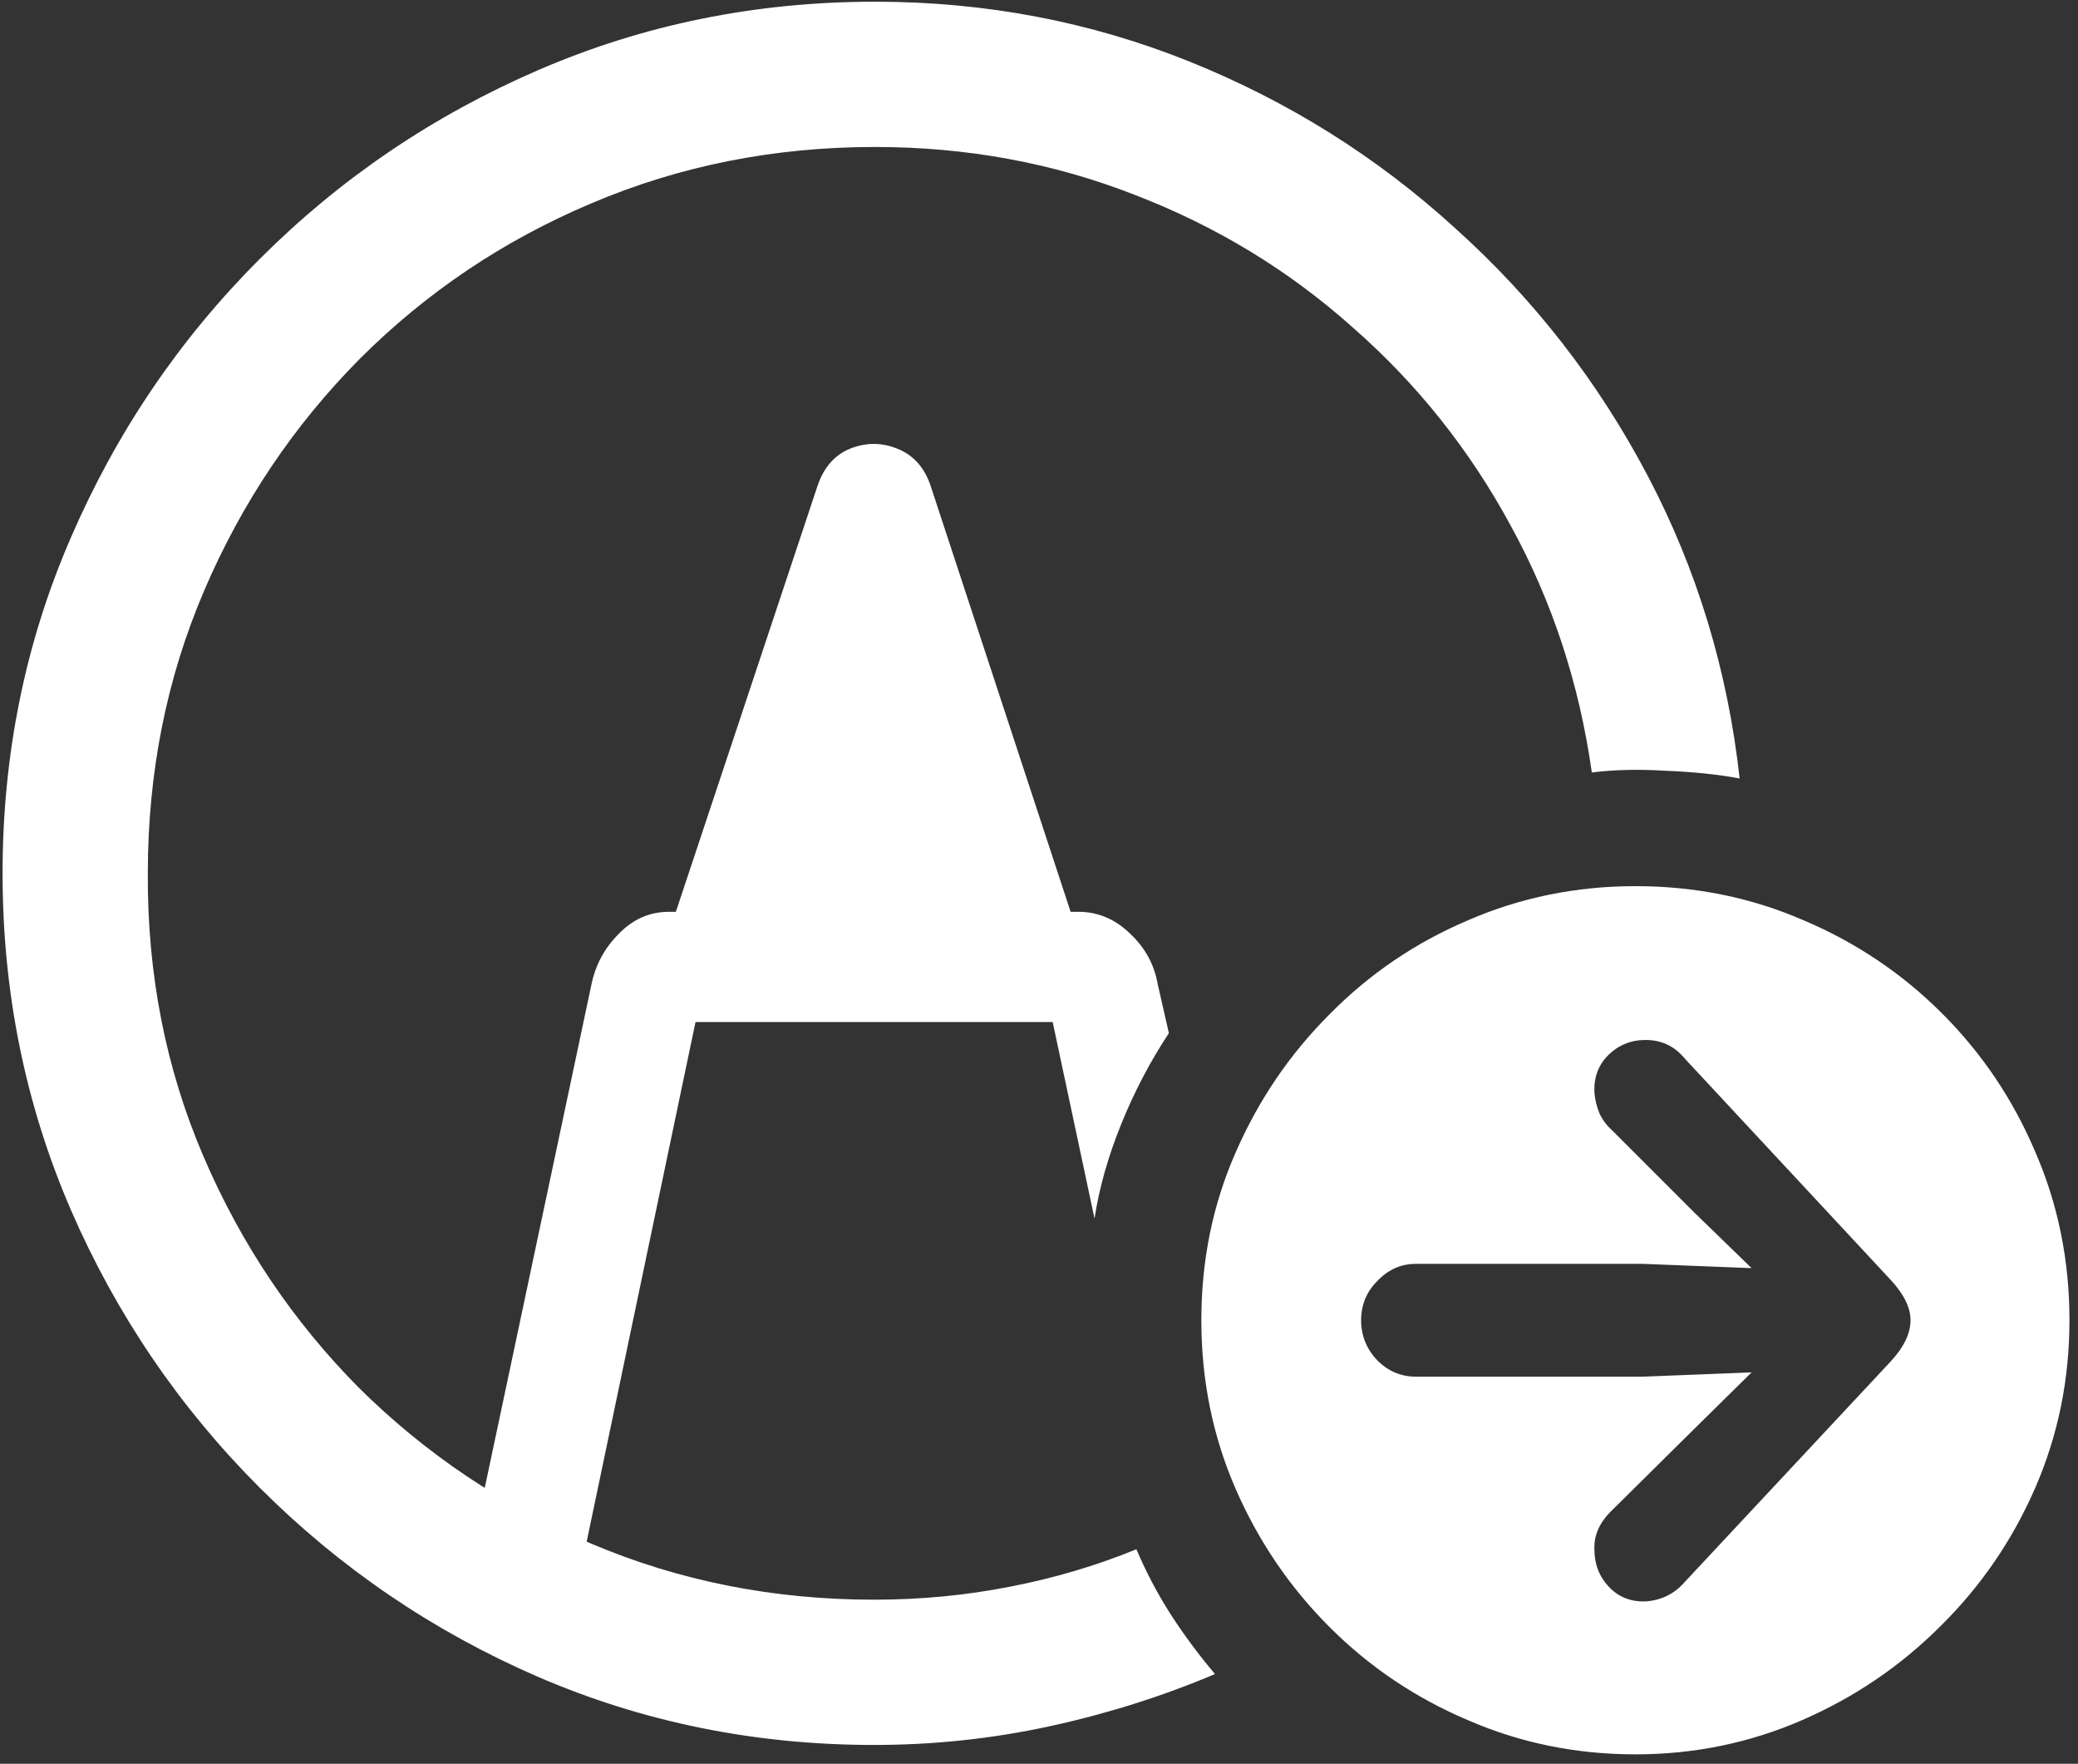 <svg width="152" height="129" viewBox="0 0 152 129" fill="none" xmlns="http://www.w3.org/2000/svg">
<rect x="0" y="0" width="152" height="129" fill="#333333" stroke="none"/>
<path d="M63.938 127.625C68.312 127.625 72.604 127.167 76.812 126.25C81.021 125.333 85.042 124.062 88.875 122.438C87.708 121.062 86.625 119.604 85.625 118.062C84.667 116.562 83.833 114.979 83.125 113.312C80.167 114.521 77.062 115.438 73.812 116.062C70.604 116.688 67.312 117 63.938 117C56.562 117 49.646 115.625 43.188 112.875C36.771 110.125 31.125 106.333 26.25 101.5C21.417 96.625 17.625 90.979 14.875 84.562C12.125 78.146 10.771 71.25 10.812 63.875C10.812 56.5 12.188 49.604 14.938 43.188C17.688 36.771 21.479 31.125 26.312 26.25C31.188 21.375 36.833 17.583 43.25 14.875C49.708 12.125 56.625 10.75 64 10.75C70.708 10.75 77.042 11.917 83 14.25C88.958 16.542 94.271 19.771 98.938 23.938C103.646 28.062 107.5 32.896 110.5 38.438C113.542 43.979 115.521 50 116.438 56.5C118.062 56.292 119.875 56.25 121.875 56.375C123.917 56.458 125.708 56.646 127.25 56.938C126.375 49.021 124.125 41.625 120.5 34.75C116.875 27.875 112.188 21.854 106.438 16.688C100.729 11.479 94.25 7.417 87 4.5C79.75 1.583 72.083 0.125 64 0.125C55.292 0.125 47.083 1.792 39.375 5.125C31.667 8.458 24.875 13.062 19 18.938C13.125 24.812 8.521 31.604 5.188 39.312C1.854 46.979 0.188 55.167 0.188 63.875C0.188 72.583 1.854 80.792 5.188 88.5C8.521 96.167 13.125 102.938 19 108.812C24.875 114.688 31.646 119.292 39.312 122.625C47.021 125.958 55.229 127.625 63.938 127.625ZM41.75 118.312L50.875 74.75H77L80.062 89.125C80.396 86.917 81.042 84.625 82 82.25C82.958 79.875 84.125 77.646 85.5 75.562L84.688 72C84.438 70.542 83.75 69.292 82.625 68.25C81.542 67.208 80.292 66.688 78.875 66.688H78.312L68.062 35.5C67.604 34.167 66.792 33.271 65.625 32.812C64.5 32.354 63.354 32.354 62.188 32.812C61.062 33.271 60.271 34.167 59.812 35.5L49.438 66.688H48.938C47.521 66.688 46.292 67.229 45.25 68.312C44.208 69.354 43.542 70.604 43.25 72.062L34.188 114.812L41.75 118.312ZM119.625 128.312C123.917 128.312 127.979 127.479 131.812 125.812C135.646 124.146 139.021 121.854 141.938 118.938C144.896 116.021 147.208 112.646 148.875 108.812C150.542 104.979 151.375 100.896 151.375 96.562C151.375 92.188 150.542 88.083 148.875 84.25C147.25 80.417 144.979 77.042 142.062 74.125C139.146 71.208 135.771 68.938 131.938 67.312C128.104 65.646 124 64.812 119.625 64.812C115.292 64.812 111.208 65.646 107.375 67.312C103.542 68.938 100.167 71.229 97.25 74.188C94.333 77.104 92.042 80.479 90.375 84.312C88.708 88.104 87.875 92.188 87.875 96.562C87.875 100.938 88.708 105.042 90.375 108.875C92.042 112.708 94.333 116.083 97.25 119C100.167 121.917 103.542 124.188 107.375 125.812C111.208 127.479 115.292 128.312 119.625 128.312ZM99.562 96.562C99.562 95.438 99.958 94.479 100.75 93.688C101.542 92.854 102.479 92.438 103.562 92.438H120.188L128.125 92.75L123.938 88.688L117.938 82.688C117.521 82.312 117.208 81.896 117 81.438C116.792 80.938 116.667 80.417 116.625 79.875C116.583 78.792 116.917 77.896 117.625 77.188C118.375 76.438 119.292 76.062 120.375 76.062C121.542 76.062 122.5 76.521 123.25 77.438L138.312 93.625C139.271 94.667 139.75 95.646 139.75 96.562C139.75 97.521 139.271 98.521 138.312 99.562L123.25 115.688C122.5 116.562 121.542 117.042 120.375 117.125C119.292 117.167 118.396 116.812 117.688 116.062C116.979 115.312 116.625 114.396 116.625 113.312C116.583 112.271 117.021 111.312 117.938 110.438L123.938 104.5L128.125 100.375L120.188 100.688H103.562C102.479 100.688 101.542 100.292 100.75 99.5C99.958 98.667 99.562 97.688 99.562 96.562Z" fill="white"/>
</svg>
